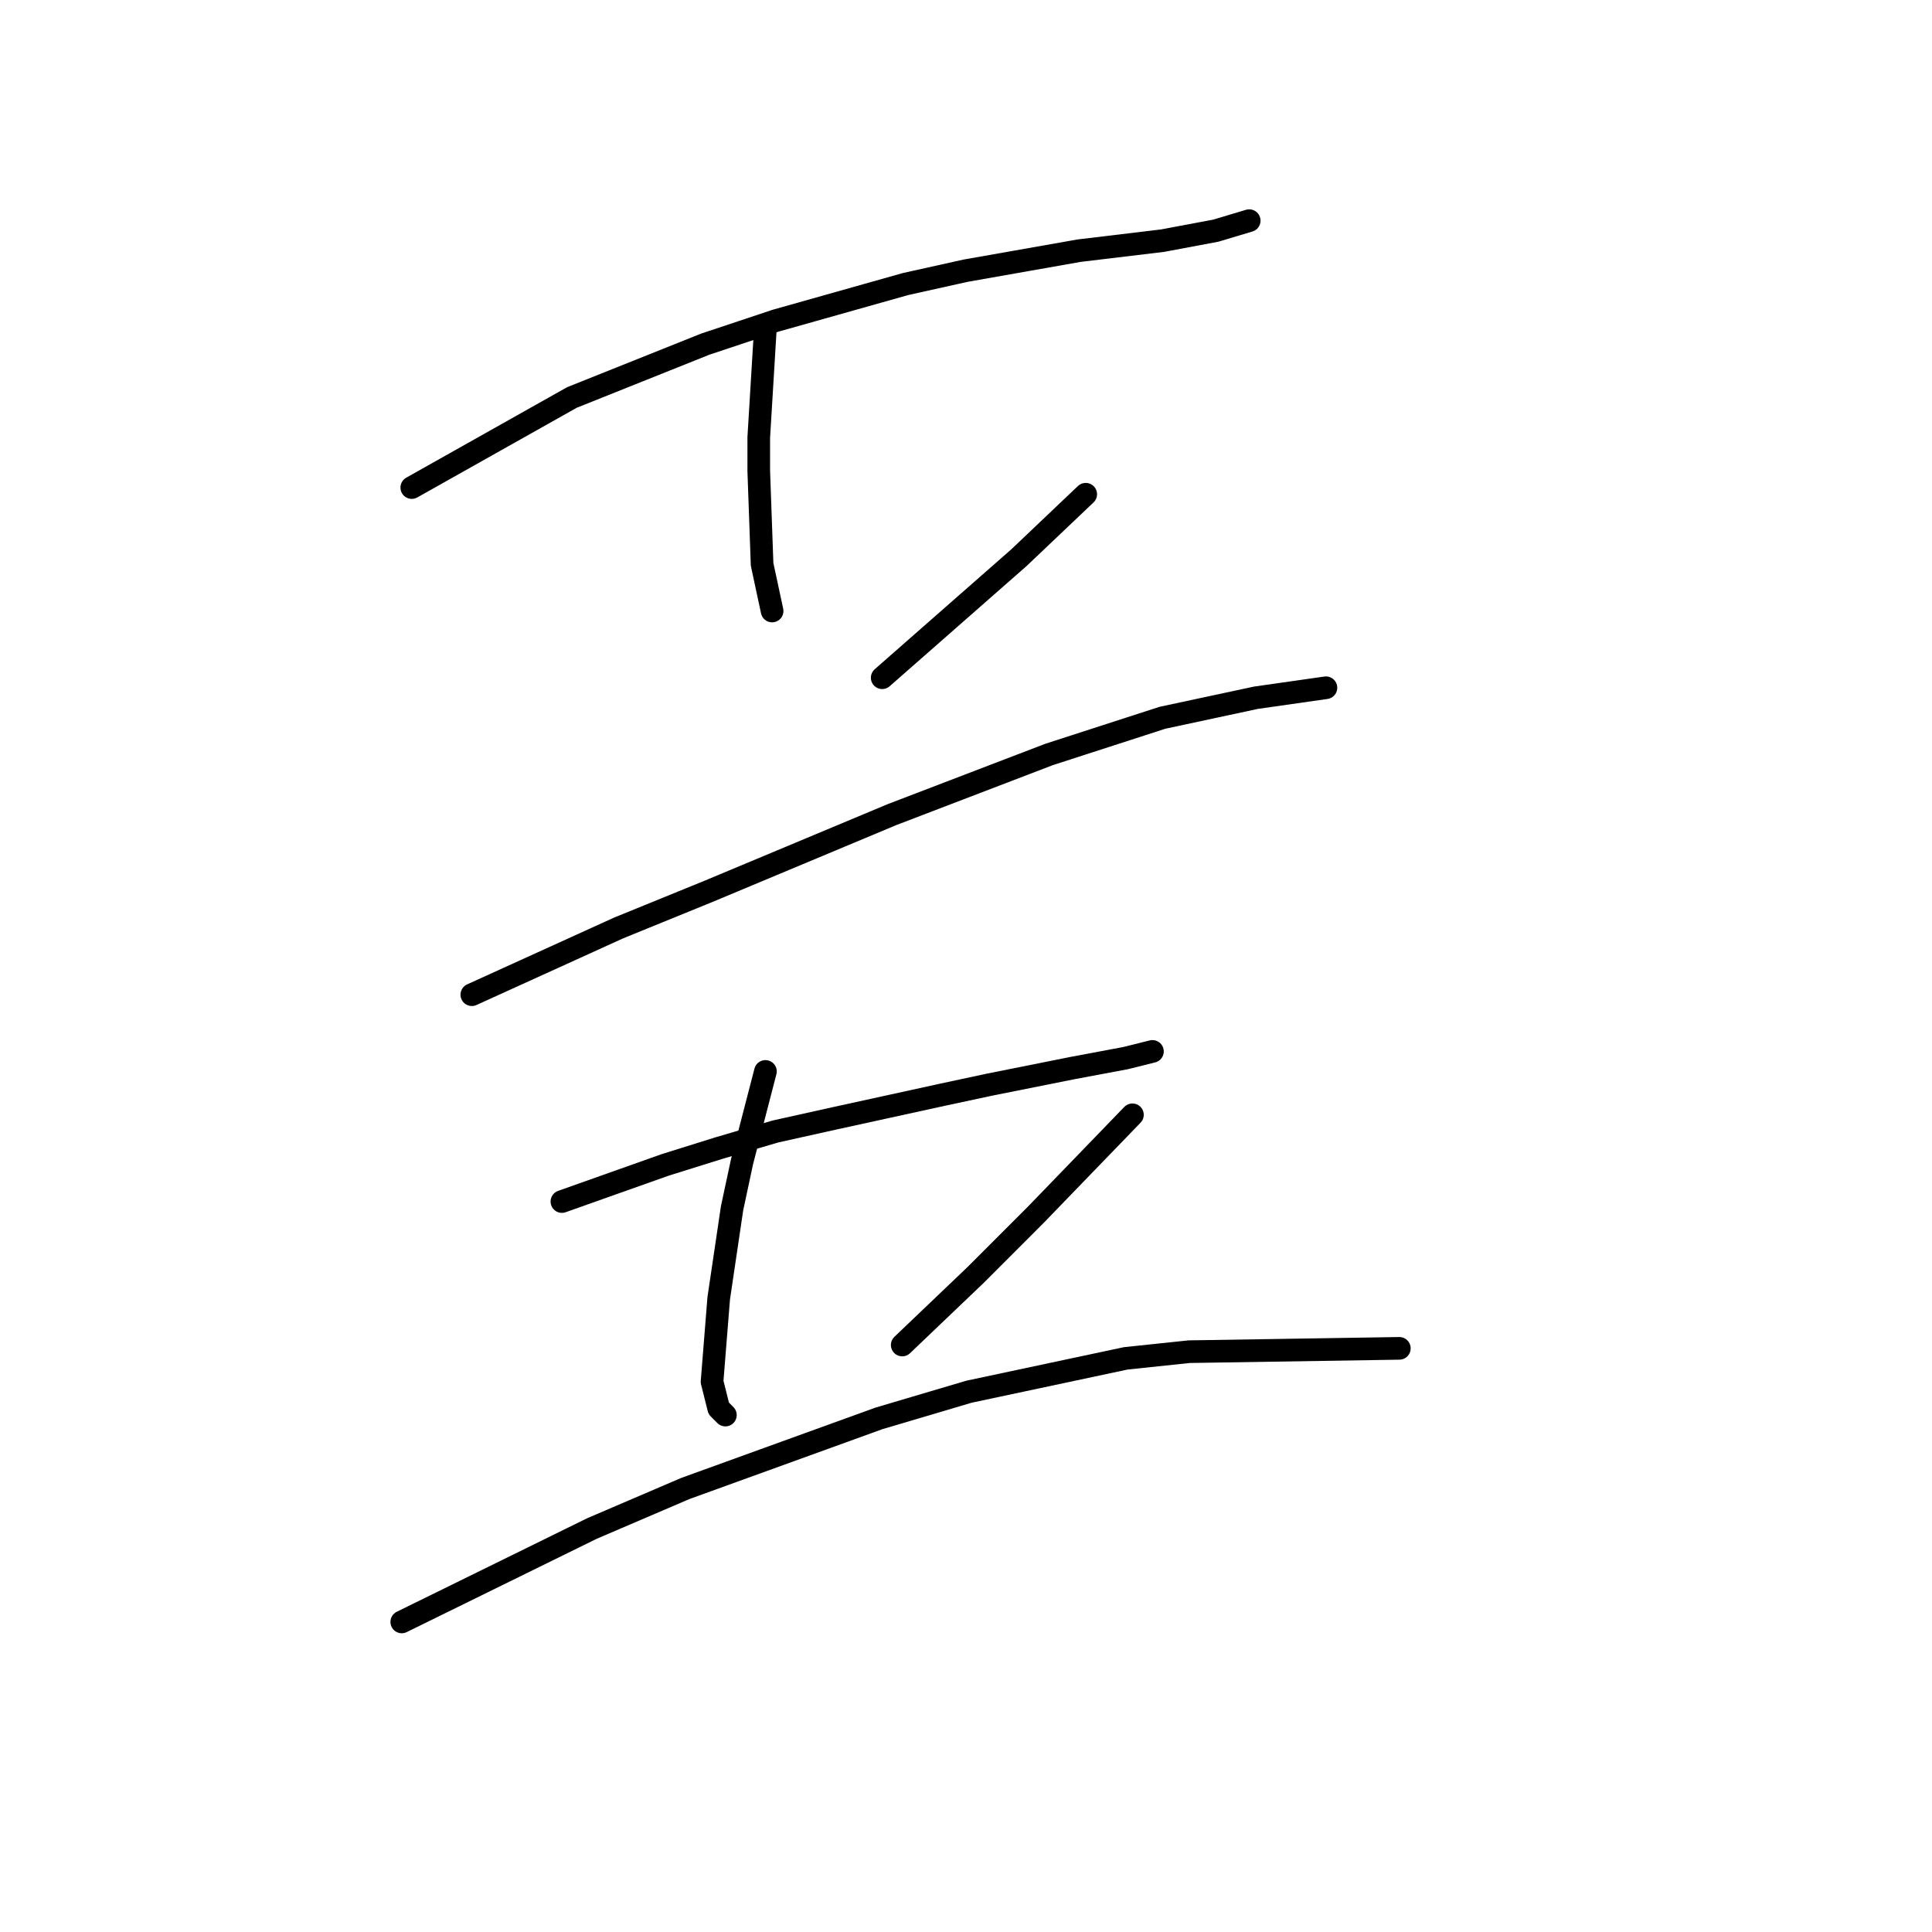<?xml version="1.0" standalone="no"?>
    <svg width="256" height="256" xmlns="http://www.w3.org/2000/svg" version="1.1">
    <polyline stroke="black" stroke-width="3" stroke-linecap="round" fill="transparent" stroke-linejoin="round" points="54.562 64.605 75.782 52.668 84.624 49.132 93.466 45.595 102.75 42.5 119.991 37.637 127.949 35.869 142.979 33.217 154.032 31.89 161.105 30.564 165.526 29.238 165.526 29.238 " />
        <polyline stroke="black" stroke-width="3" stroke-linecap="round" fill="transparent" stroke-linejoin="round" points="101.423 43.385 100.539 57.973 100.539 62.394 100.981 74.773 102.308 80.962 102.308 80.962 " />
        <polyline stroke="black" stroke-width="3" stroke-linecap="round" fill="transparent" stroke-linejoin="round" points="143.864 65.489 135.022 73.888 116.896 89.804 116.896 89.804 " />
        <polyline stroke="black" stroke-width="3" stroke-linecap="round" fill="transparent" stroke-linejoin="round" points="62.52 131.802 81.972 122.96 93.908 118.097 118.223 107.929 139.001 99.972 154.032 95.109 166.41 92.456 175.694 91.13 175.694 91.13 " />
        <polyline stroke="black" stroke-width="3" stroke-linecap="round" fill="transparent" stroke-linejoin="round" points="74.456 159.211 88.161 154.348 95.234 152.138 102.75 149.927 110.707 148.159 124.854 145.064 131.043 143.738 142.095 141.528 149.169 140.201 152.705 139.317 152.705 139.317 " />
        <polyline stroke="black" stroke-width="3" stroke-linecap="round" fill="transparent" stroke-linejoin="round" points="101.423 141.97 98.329 153.906 97.003 160.095 95.234 172.032 94.35 183.084 95.234 186.62 96.118 187.505 96.118 187.505 " />
        <polyline stroke="black" stroke-width="3" stroke-linecap="round" fill="transparent" stroke-linejoin="round" points="150.053 147.717 137.232 160.979 129.275 168.937 119.549 178.221 119.549 178.221 " />
        <polyline stroke="black" stroke-width="3" stroke-linecap="round" fill="transparent" stroke-linejoin="round" points="53.236 214.914 78.435 202.536 90.813 197.231 116.454 187.947 128.391 184.41 149.169 179.989 157.568 179.105 185.42 178.663 185.42 178.663 " />
        </svg>